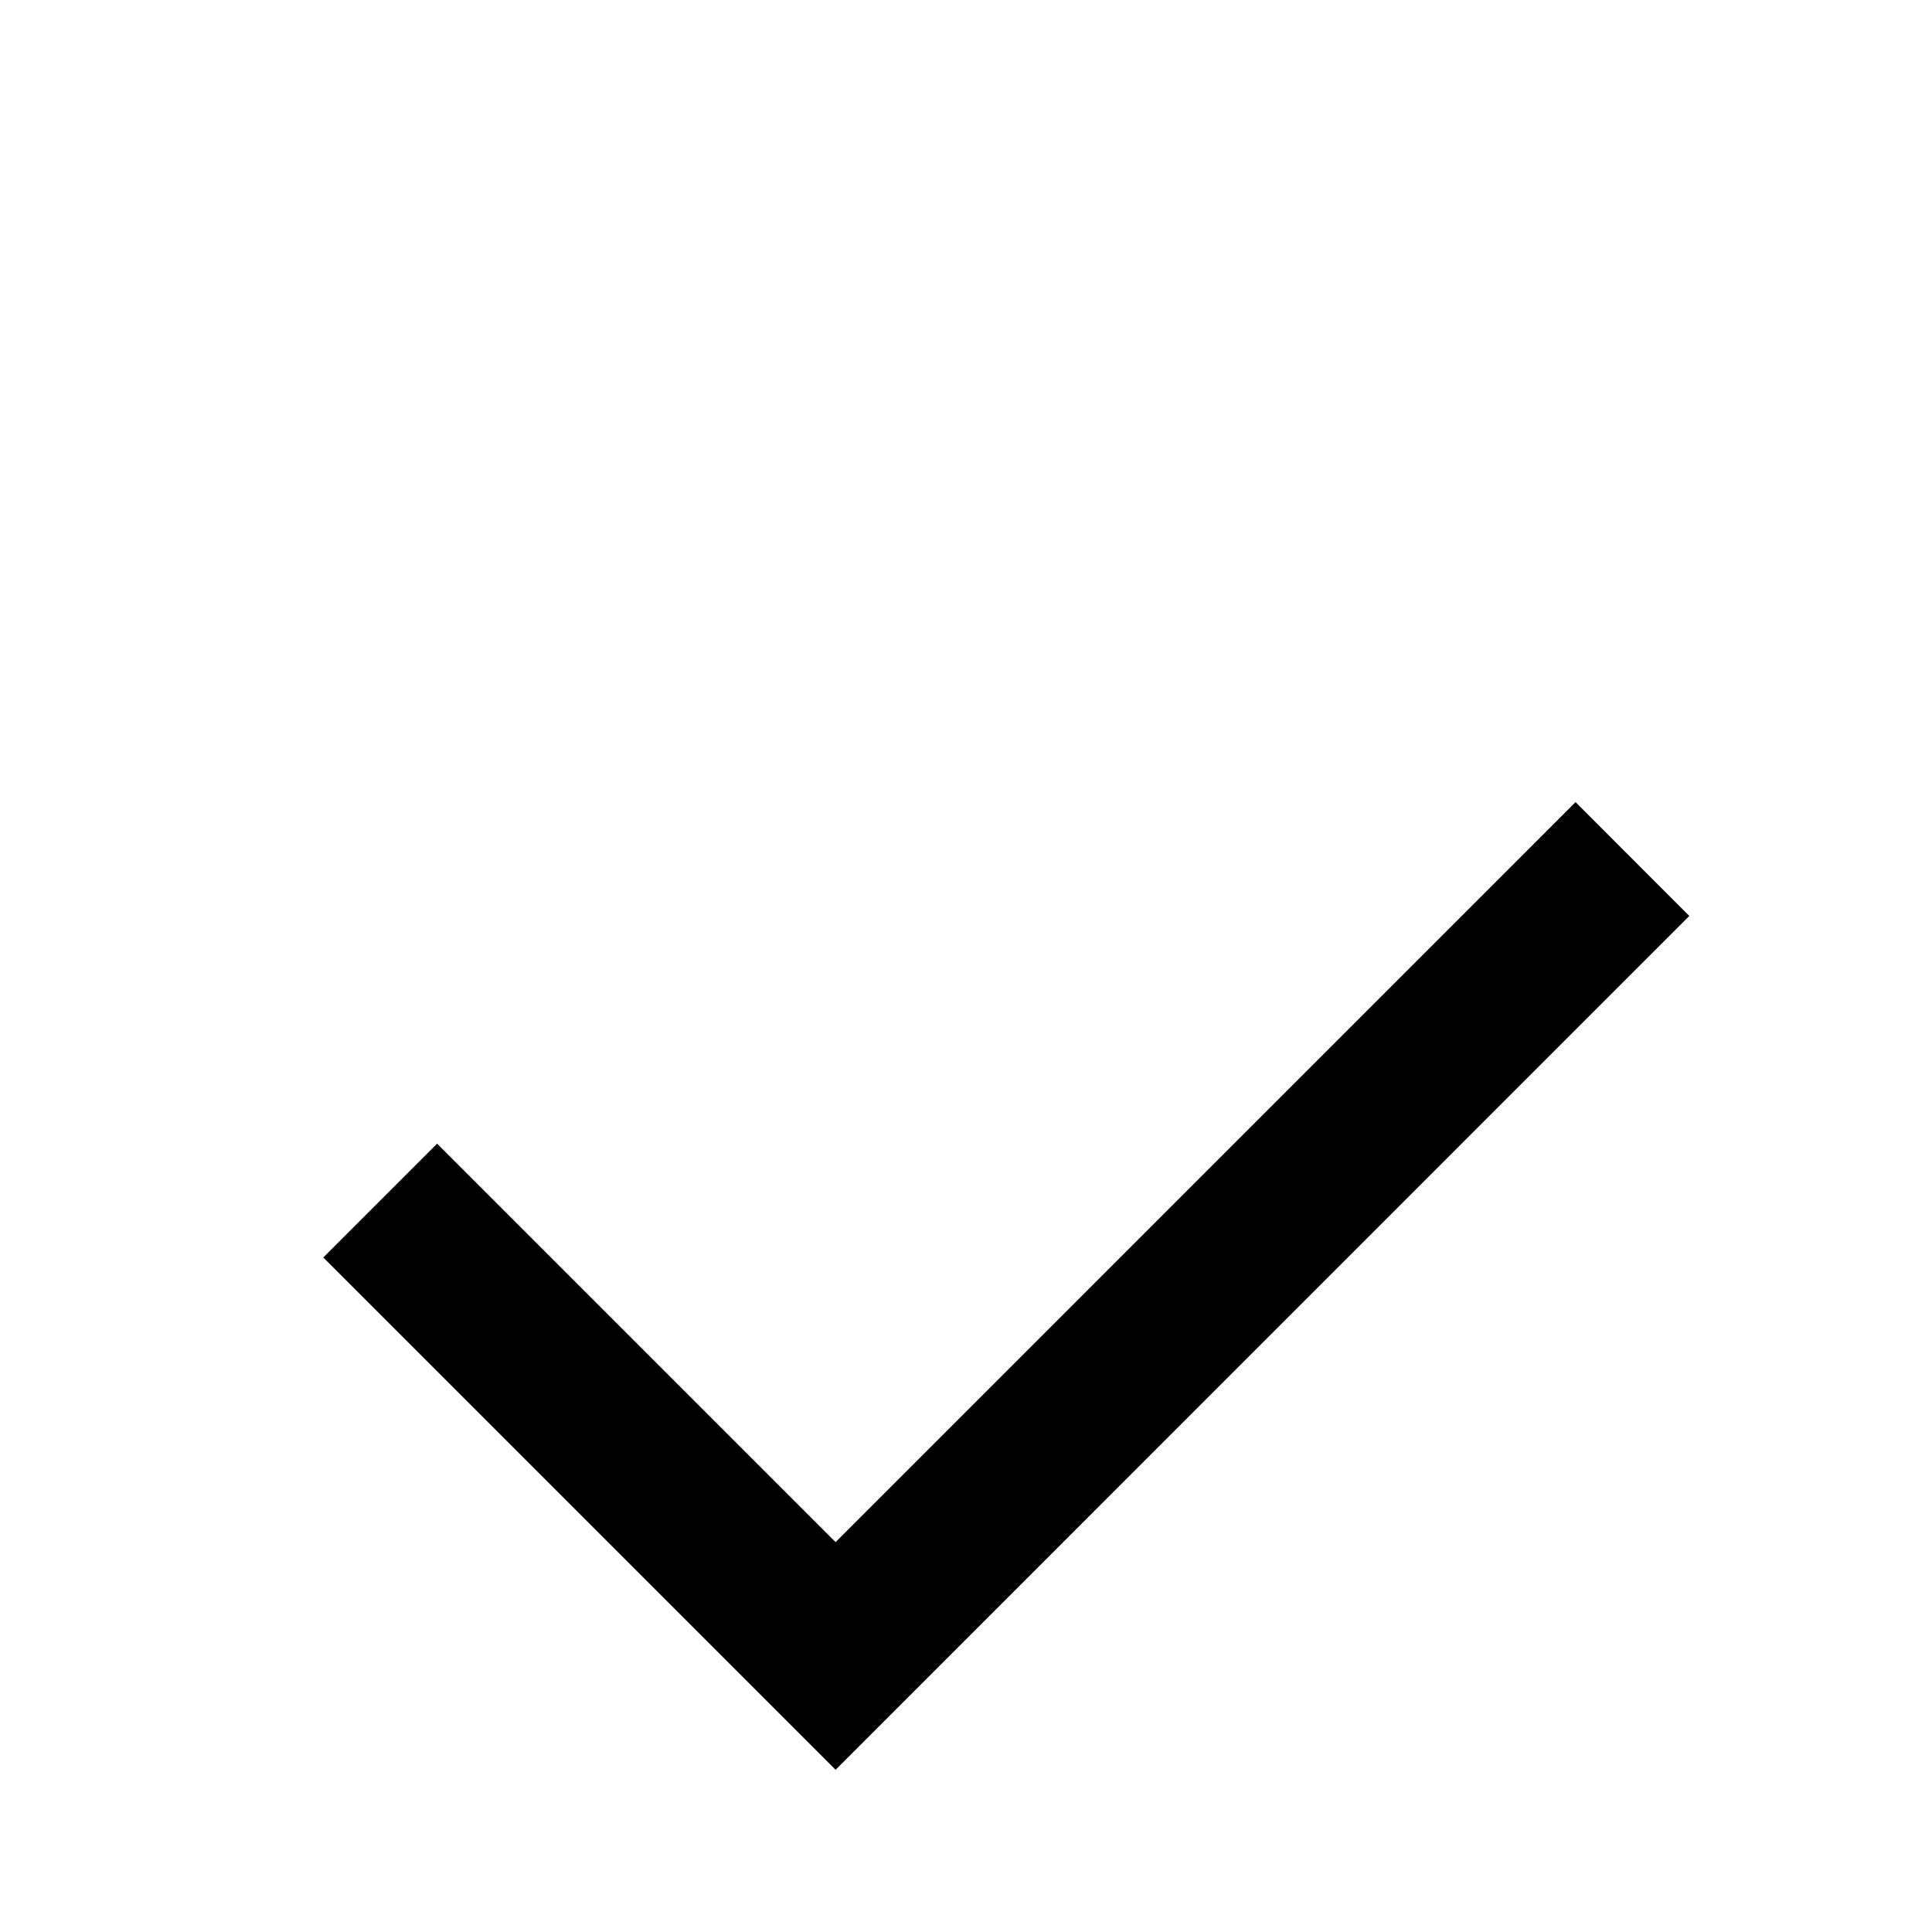 <svg width="24" height="24" viewBox="0 0 24 24" fill="none" xmlns="http://www.w3.org/2000/svg">
<rect width="24" height="24" fill="#545454"/>
<g id="Course List" clip-path="url(#clip0_5064_6816)">
<rect width="1440" height="2986" transform="translate(-129 -963)" fill="white"/>
<g id="Frame 28837">
<g id="Frame 28832">
<g id="Frame 28834">
<g id="Frame 28110" filter="url(#filter0_d_5064_6816)">
<path d="M-29 -398C-29 -402.418 -25.418 -406 -21 -406H351C355.418 -406 359 -402.418 359 -398V120C359 124.418 355.418 128 351 128H-21C-25.418 128 -29 124.418 -29 120V-398Z" fill="white" shape-rendering="crispEdges"/>
<g id="Frame 28872">
<g id="Frame 28873">
<g id="Frame 28874">
<g id="Frame 28892">
<g id="Frame 28890">
<g id="tdesign:check">
<path id="Vector" d="M20.985 7.378L10.38 17.985L4.016 11.621L5.43 10.207L10.38 15.157L19.572 5.964L20.985 7.378Z" fill="black"/>
</g>
</g>
</g>
</g>
</g>
</g>
</g>
</g>
</g>
</g>
</g>
<defs>
<filter id="filter0_d_5064_6816" x="-49" y="-422" width="428" height="574" filterUnits="userSpaceOnUse" color-interpolation-filters="sRGB">
<feFlood flood-opacity="0" result="BackgroundImageFix"/>
<feColorMatrix in="SourceAlpha" type="matrix" values="0 0 0 0 0 0 0 0 0 0 0 0 0 0 0 0 0 0 127 0" result="hardAlpha"/>
<feOffset dy="4"/>
<feGaussianBlur stdDeviation="10"/>
<feComposite in2="hardAlpha" operator="out"/>
<feColorMatrix type="matrix" values="0 0 0 0 0 0 0 0 0 0 0 0 0 0 0 0 0 0 0.04 0"/>
<feBlend mode="normal" in2="BackgroundImageFix" result="effect1_dropShadow_5064_6816"/>
<feBlend mode="normal" in="SourceGraphic" in2="effect1_dropShadow_5064_6816" result="shape"/>
</filter>
<clipPath id="clip0_5064_6816">
<rect width="1440" height="2986" fill="white" transform="translate(-129 -963)"/>
</clipPath>
</defs>
</svg>
